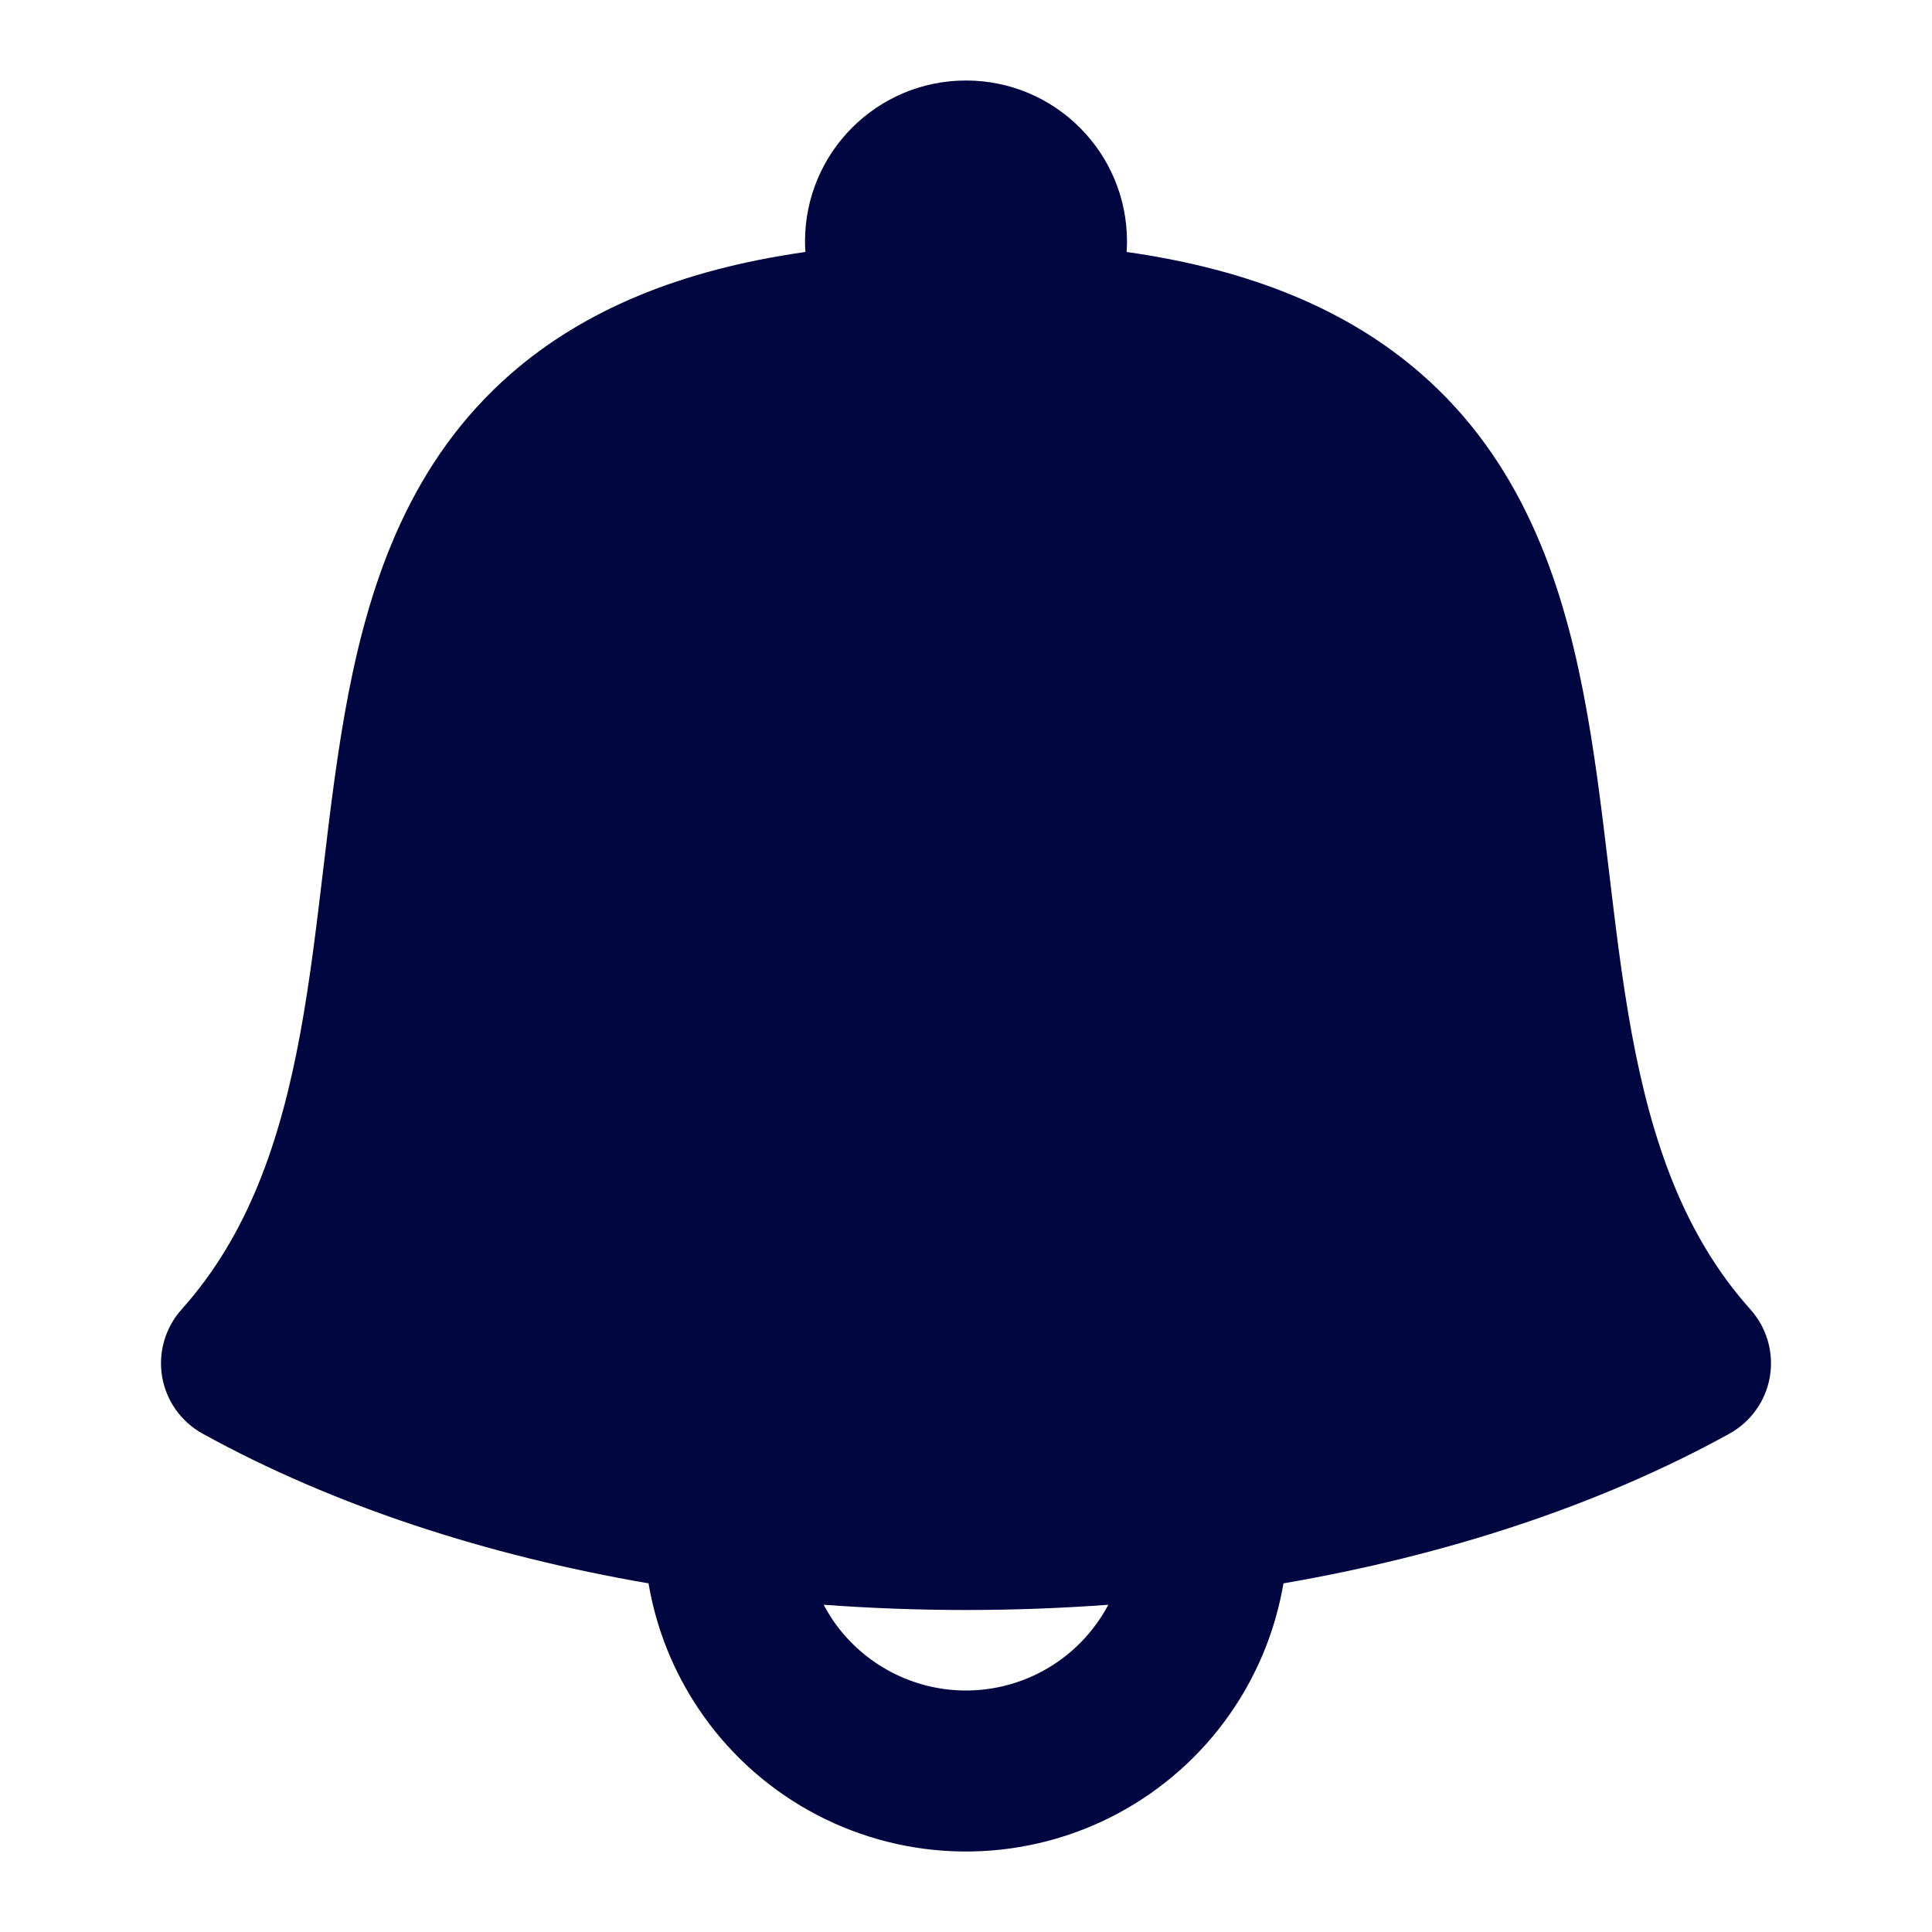 <svg width="24" height="24" viewBox="0 0 24 24" fill="none" xmlns="http://www.w3.org/2000/svg">
<path fill-rule="evenodd" clip-rule="evenodd" d="M13.995 3.13C13.998 3.09 14 3.046 14 3C14 1.895 13.105 1 12 1C10.895 1 10 1.895 10 3C10 3.046 10.002 3.089 10.005 3.13C8.441 3.352 7.248 3.859 6.352 4.638C5.11 5.719 4.608 7.182 4.331 8.601C4.193 9.312 4.104 10.052 4.02 10.76L4.017 10.786C3.932 11.498 3.851 12.181 3.728 12.847C3.479 14.192 3.077 15.349 2.255 16.267C2.052 16.494 1.963 16.802 2.014 17.102C2.065 17.403 2.251 17.663 2.518 17.81C4.149 18.709 6.054 19.324 8.056 19.669C8.063 19.71 8.071 19.752 8.079 19.793C8.19 20.342 8.416 20.862 8.741 21.319C9.107 21.834 9.59 22.254 10.149 22.546C10.709 22.838 11.329 22.994 11.961 23C12.592 23.006 13.216 22.863 13.781 22.582C14.346 22.301 14.837 21.89 15.213 21.383C15.547 20.932 15.783 20.416 15.904 19.87C15.919 19.803 15.932 19.736 15.944 19.669C17.946 19.324 19.852 18.709 21.483 17.81C21.749 17.663 21.935 17.403 21.986 17.102C22.037 16.802 21.948 16.494 21.745 16.267C20.923 15.349 20.521 14.192 20.272 12.847C20.149 12.181 20.068 11.498 19.983 10.786L19.98 10.76C19.895 10.052 19.807 9.312 19.668 8.601C19.392 7.182 18.89 5.719 17.648 4.638C16.752 3.859 15.559 3.352 13.995 3.13ZM13.768 19.935C13.18 19.978 12.589 20 12 20C11.411 20 10.82 19.978 10.232 19.935C10.273 20.012 10.319 20.087 10.37 20.16C10.553 20.417 10.795 20.627 11.075 20.773C11.354 20.919 11.665 20.997 11.98 21C12.296 21.003 12.608 20.931 12.89 20.791C13.173 20.65 13.418 20.445 13.606 20.191C13.667 20.11 13.721 20.024 13.768 19.935Z" fill="#000640"/>
</svg>
